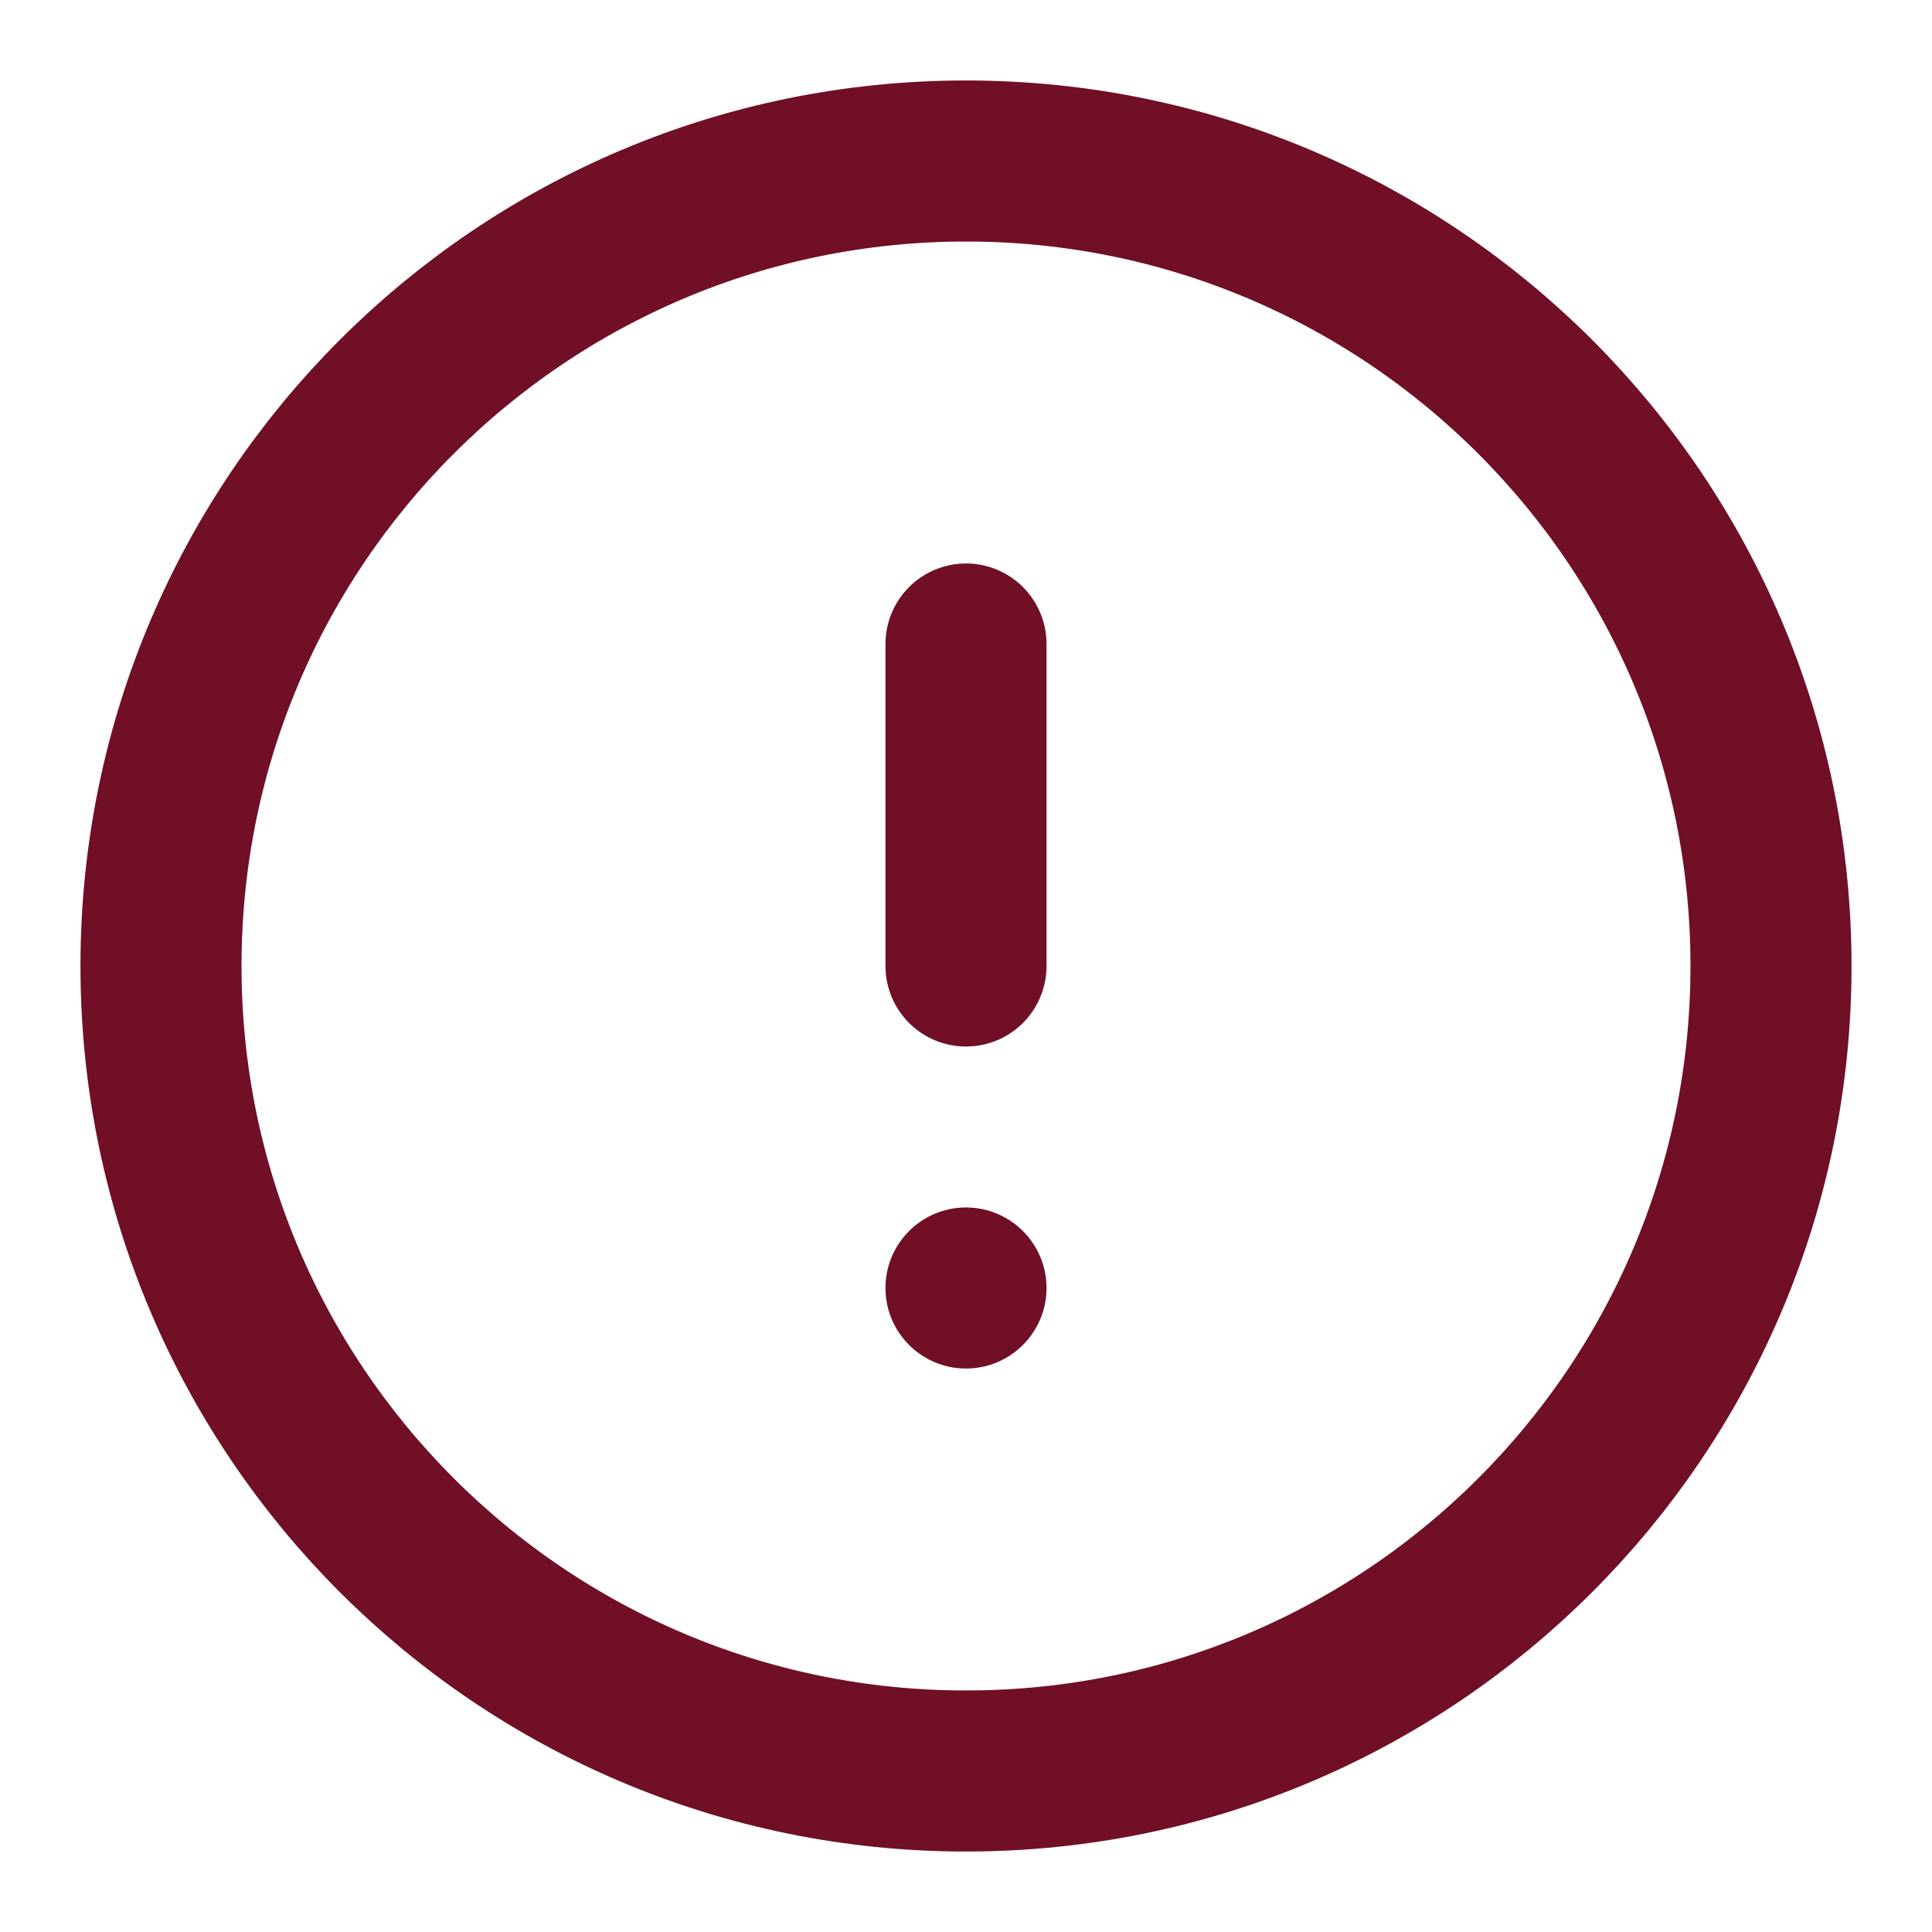 <svg width="18" height="18" viewBox="0 0 18 18" fill="none" xmlns="http://www.w3.org/2000/svg">
<path fill-rule="evenodd" clip-rule="evenodd" d="M9 16.5C13.142 16.5 16.5 13.142 16.5 9C16.5 4.858 13.142 1.5 9 1.5C4.858 1.5 1.5 4.858 1.5 9C1.5 13.142 4.858 16.5 9 16.5Z" stroke="#8C1330" stroke-width="1.5" stroke-linecap="round" stroke-linejoin="round"/>
<path fill-rule="evenodd" clip-rule="evenodd" d="M9 16.5C13.142 16.5 16.5 13.142 16.5 9C16.5 4.858 13.142 1.5 9 1.5C4.858 1.5 1.5 4.858 1.5 9C1.5 13.142 4.858 16.5 9 16.5Z" stroke="black" stroke-opacity="0.2" stroke-width="1.5" stroke-linecap="round" stroke-linejoin="round"/>
<path d="M9 6V9" stroke="#8C1330" stroke-width="1.5" stroke-linecap="round" stroke-linejoin="round"/>
<path d="M9 6V9" stroke="black" stroke-opacity="0.2" stroke-width="1.5" stroke-linecap="round" stroke-linejoin="round"/>
<circle cx="9" cy="12" r="0.75" fill="#8C1330"/>
<circle cx="9" cy="12" r="0.75" fill="black" fill-opacity="0.2"/>
</svg>
